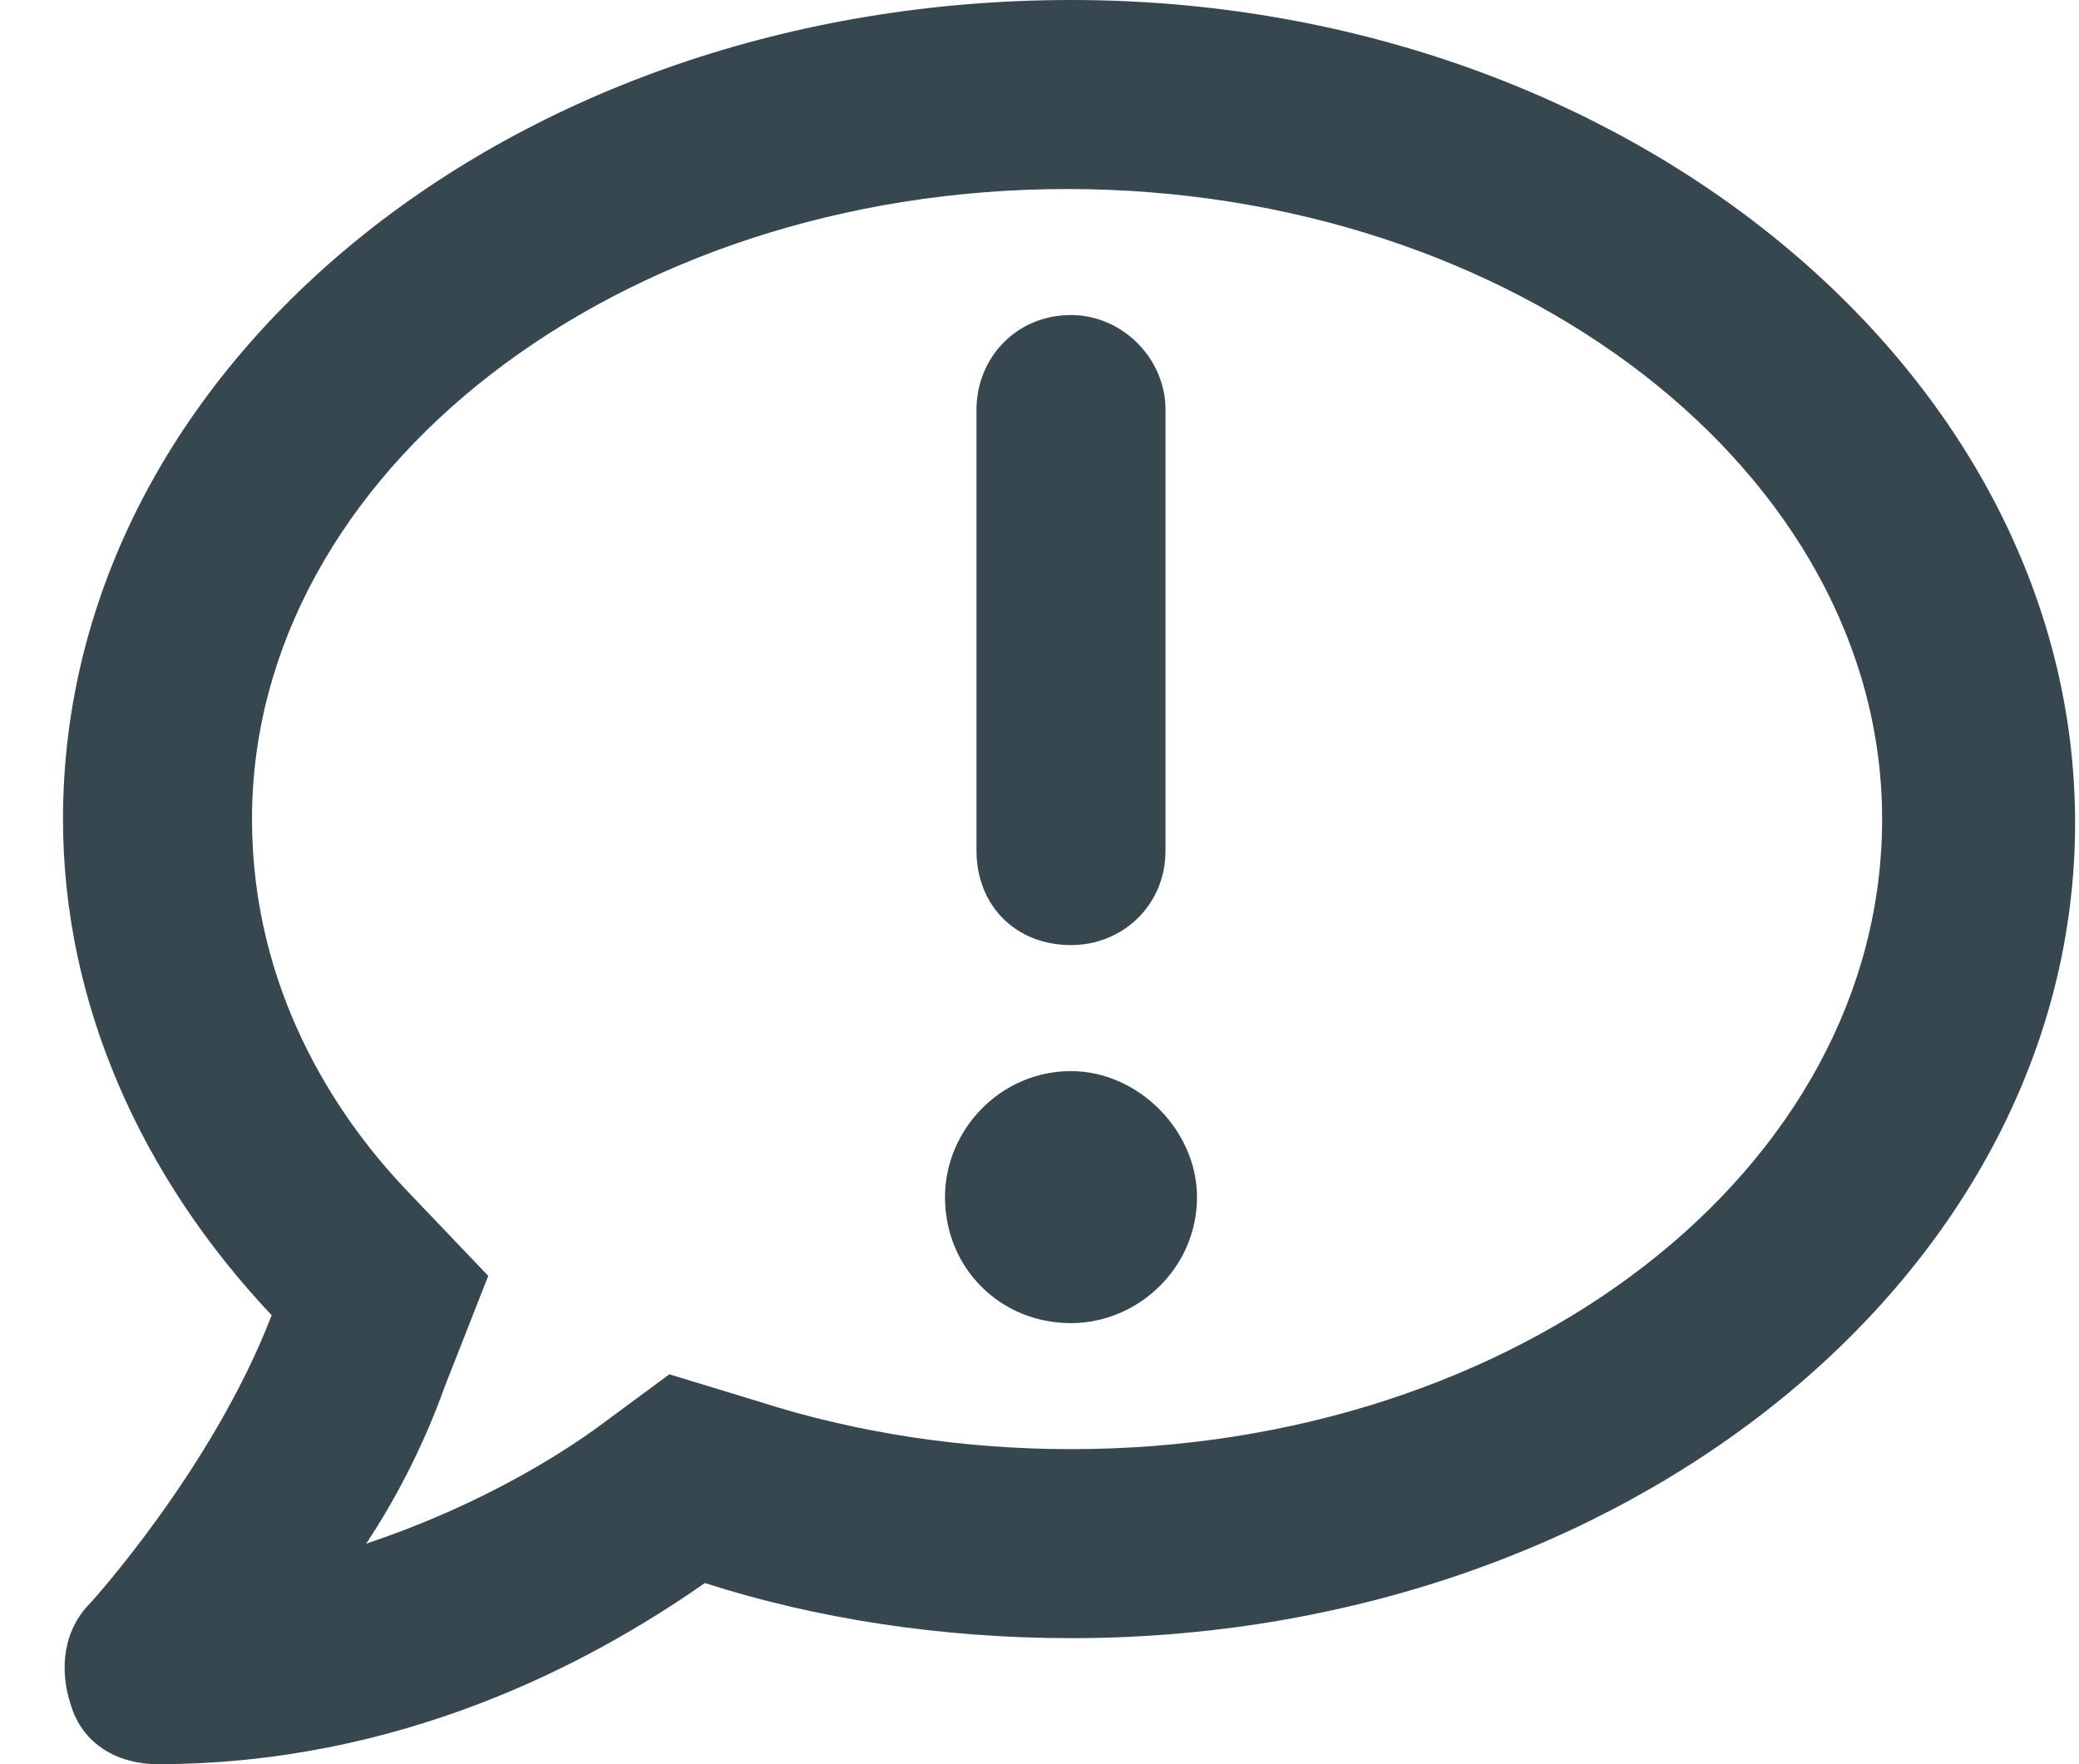 <svg width="33" height="28" viewBox="0 0 33 28" fill="none" xmlns="http://www.w3.org/2000/svg">
<path d="M17 0C8.125 0 1 5.812 1 13C1 15.938 2.25 18.688 4.312 20.875C3.375 23.312 1.438 25.438 1.438 25.438C1 25.875 0.938 26.5 1.125 27.062C1.312 27.688 1.875 28 2.5 28C6.312 28 9.312 26.438 11.188 25.125C12.938 25.688 14.938 26 17 26C25.812 26 32.938 20.188 32.938 13.062C32.938 5.938 25.812 0 17 0ZM17 23C15.312 23 13.625 22.75 12.062 22.25L10.625 21.812L9.438 22.688C8.562 23.312 7.312 24 5.812 24.5C6.312 23.75 6.75 22.875 7.062 22L7.75 20.25L6.438 18.875C5.312 17.688 4 15.688 4 13C4 7.5 9.812 3 16.938 3C24.062 3 29.875 7.5 29.875 13C29.875 18.562 24.125 23 17 23ZM17 17C15.875 17 15 17.938 15 19C15 20.125 15.875 21 17 21C18.062 21 19 20.125 19 19C19 17.938 18.062 17 17 17ZM17 15C17.812 15 18.5 14.375 18.5 13.5V6.5C18.5 5.688 17.812 5 17 5C16.125 5 15.5 5.688 15.5 6.5V13.5C15.5 14.375 16.125 15 17 15Z" fill="#37474F"/>
</svg>
